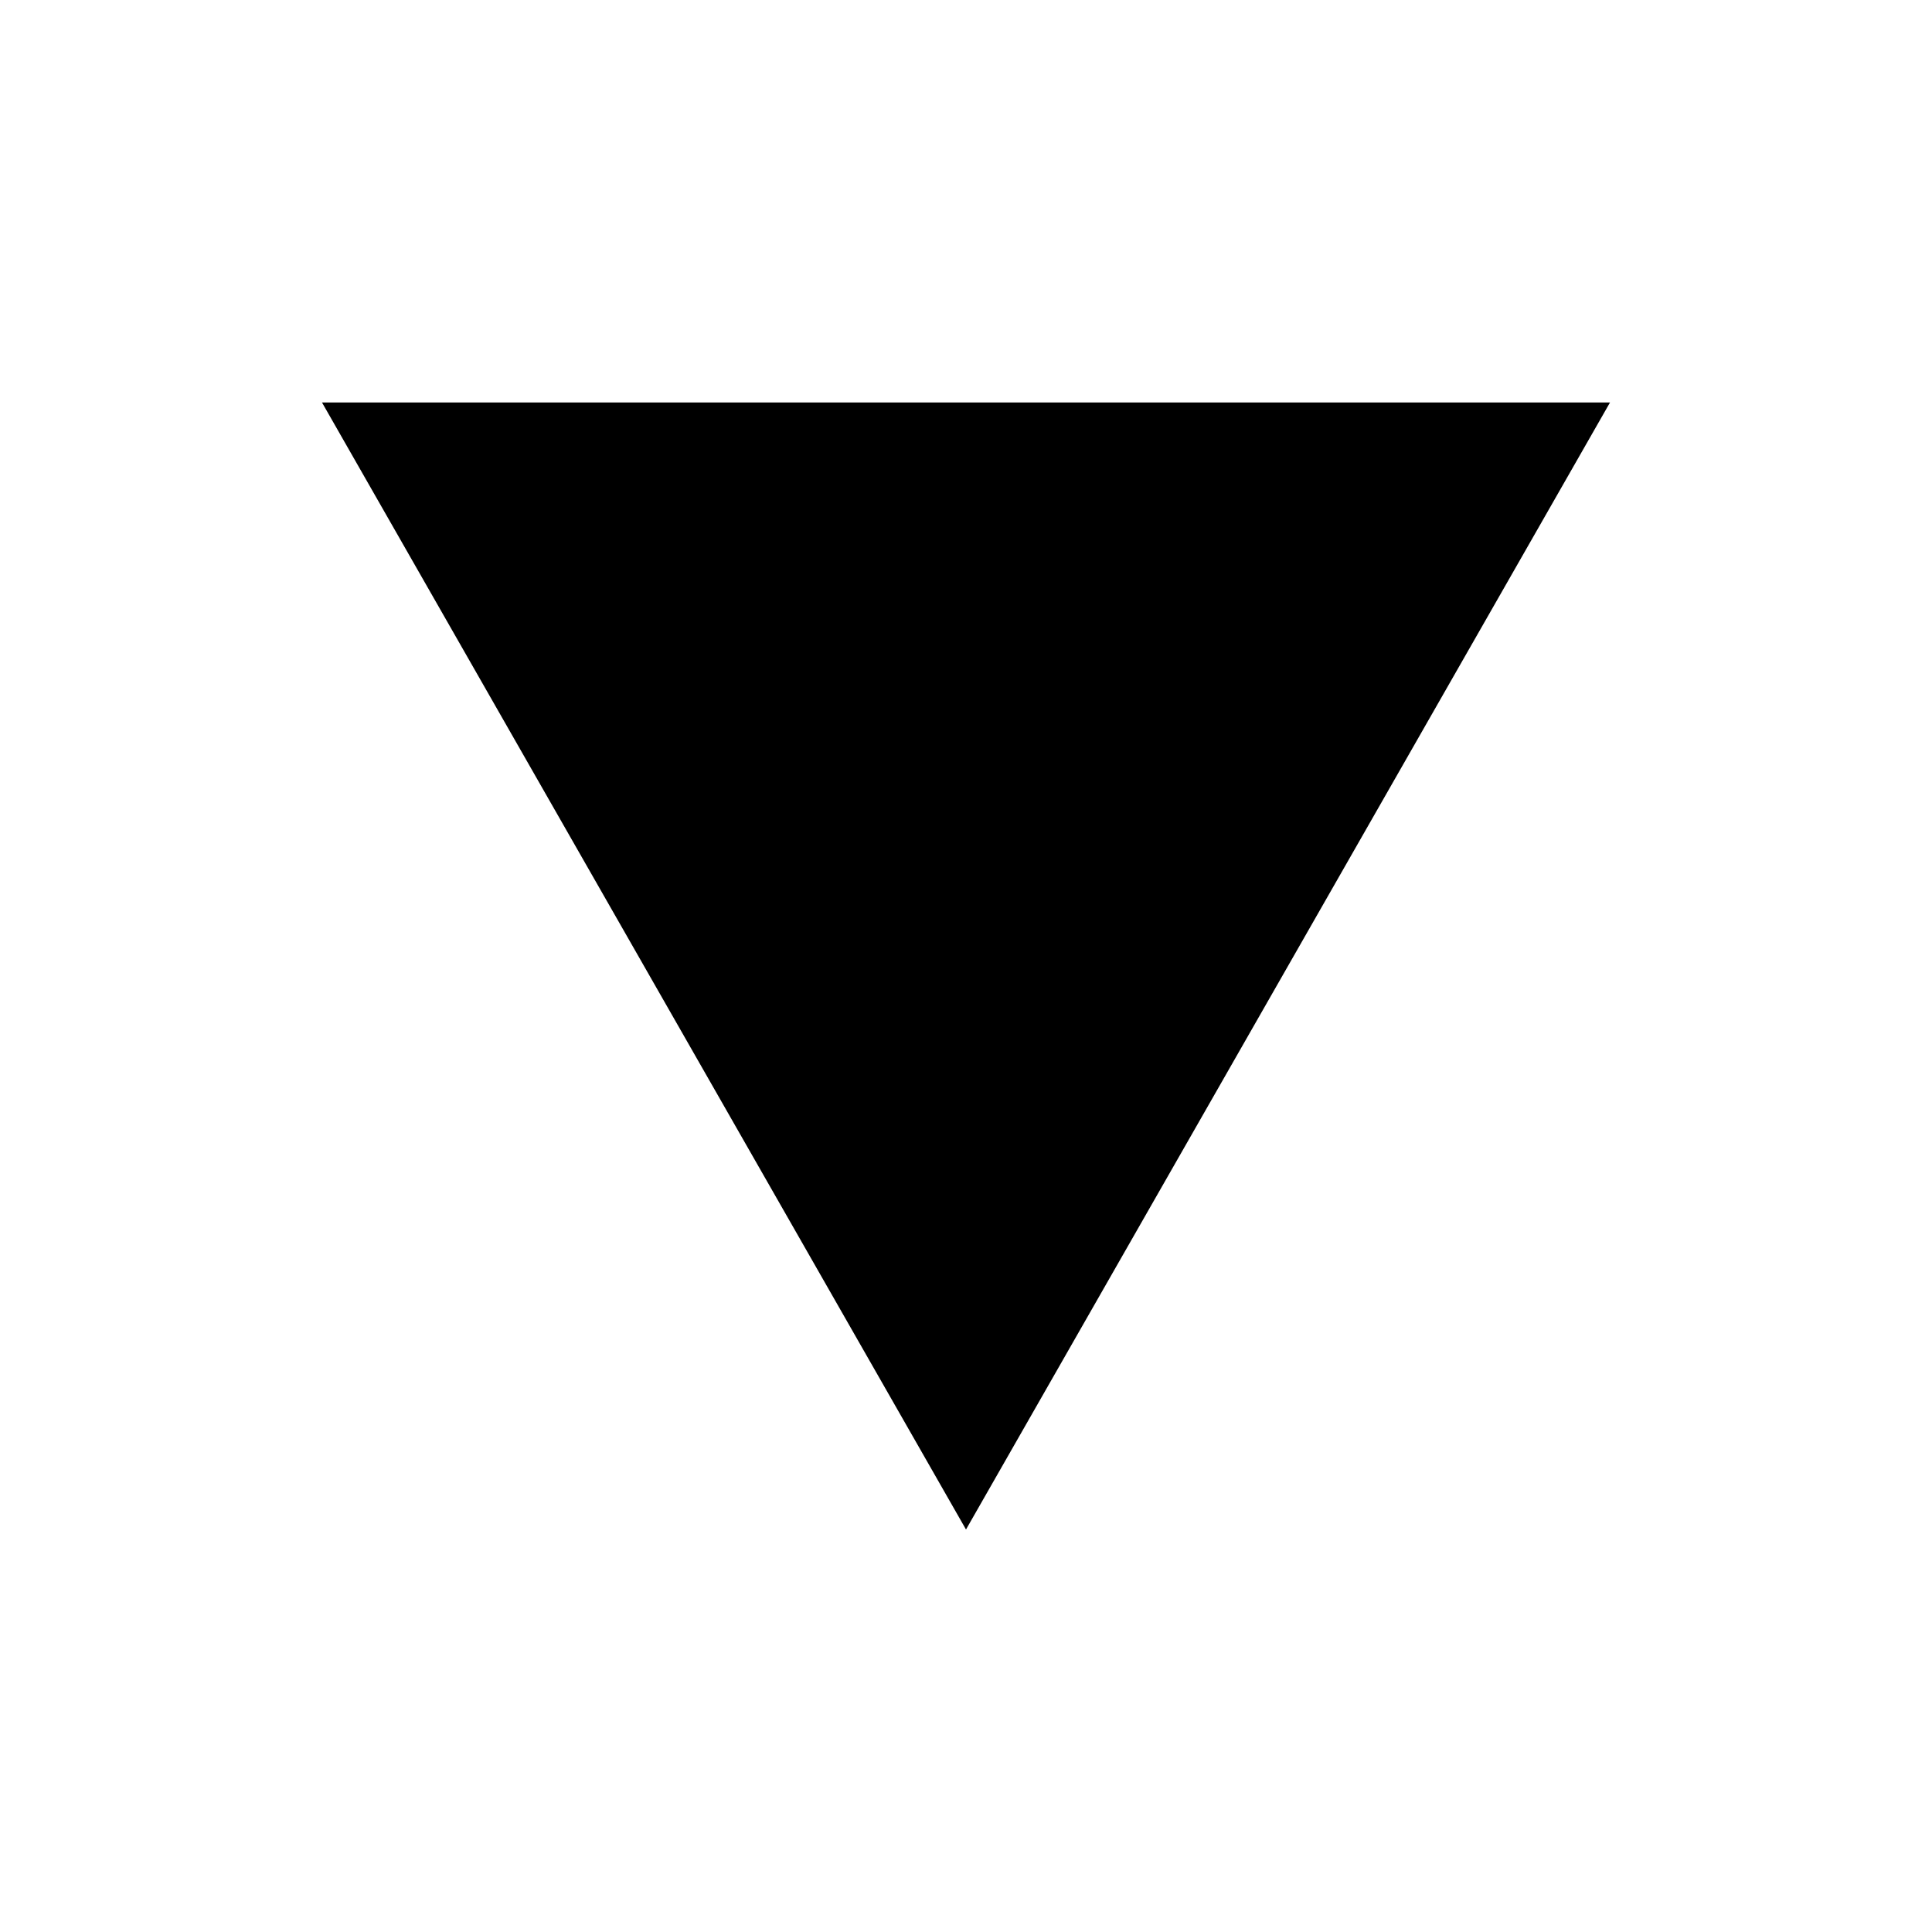 <?xml version="1.0" encoding="utf-8"?>
<svg width="14px" height="14px" viewBox="0 0 24 24" fill="#000" xmlns="http://www.w3.org/2000/svg">
<polygon points="4 5 20 5 12 19" stroke="#000" stroke-width="0" stroke-linejoin="round" />
</svg>